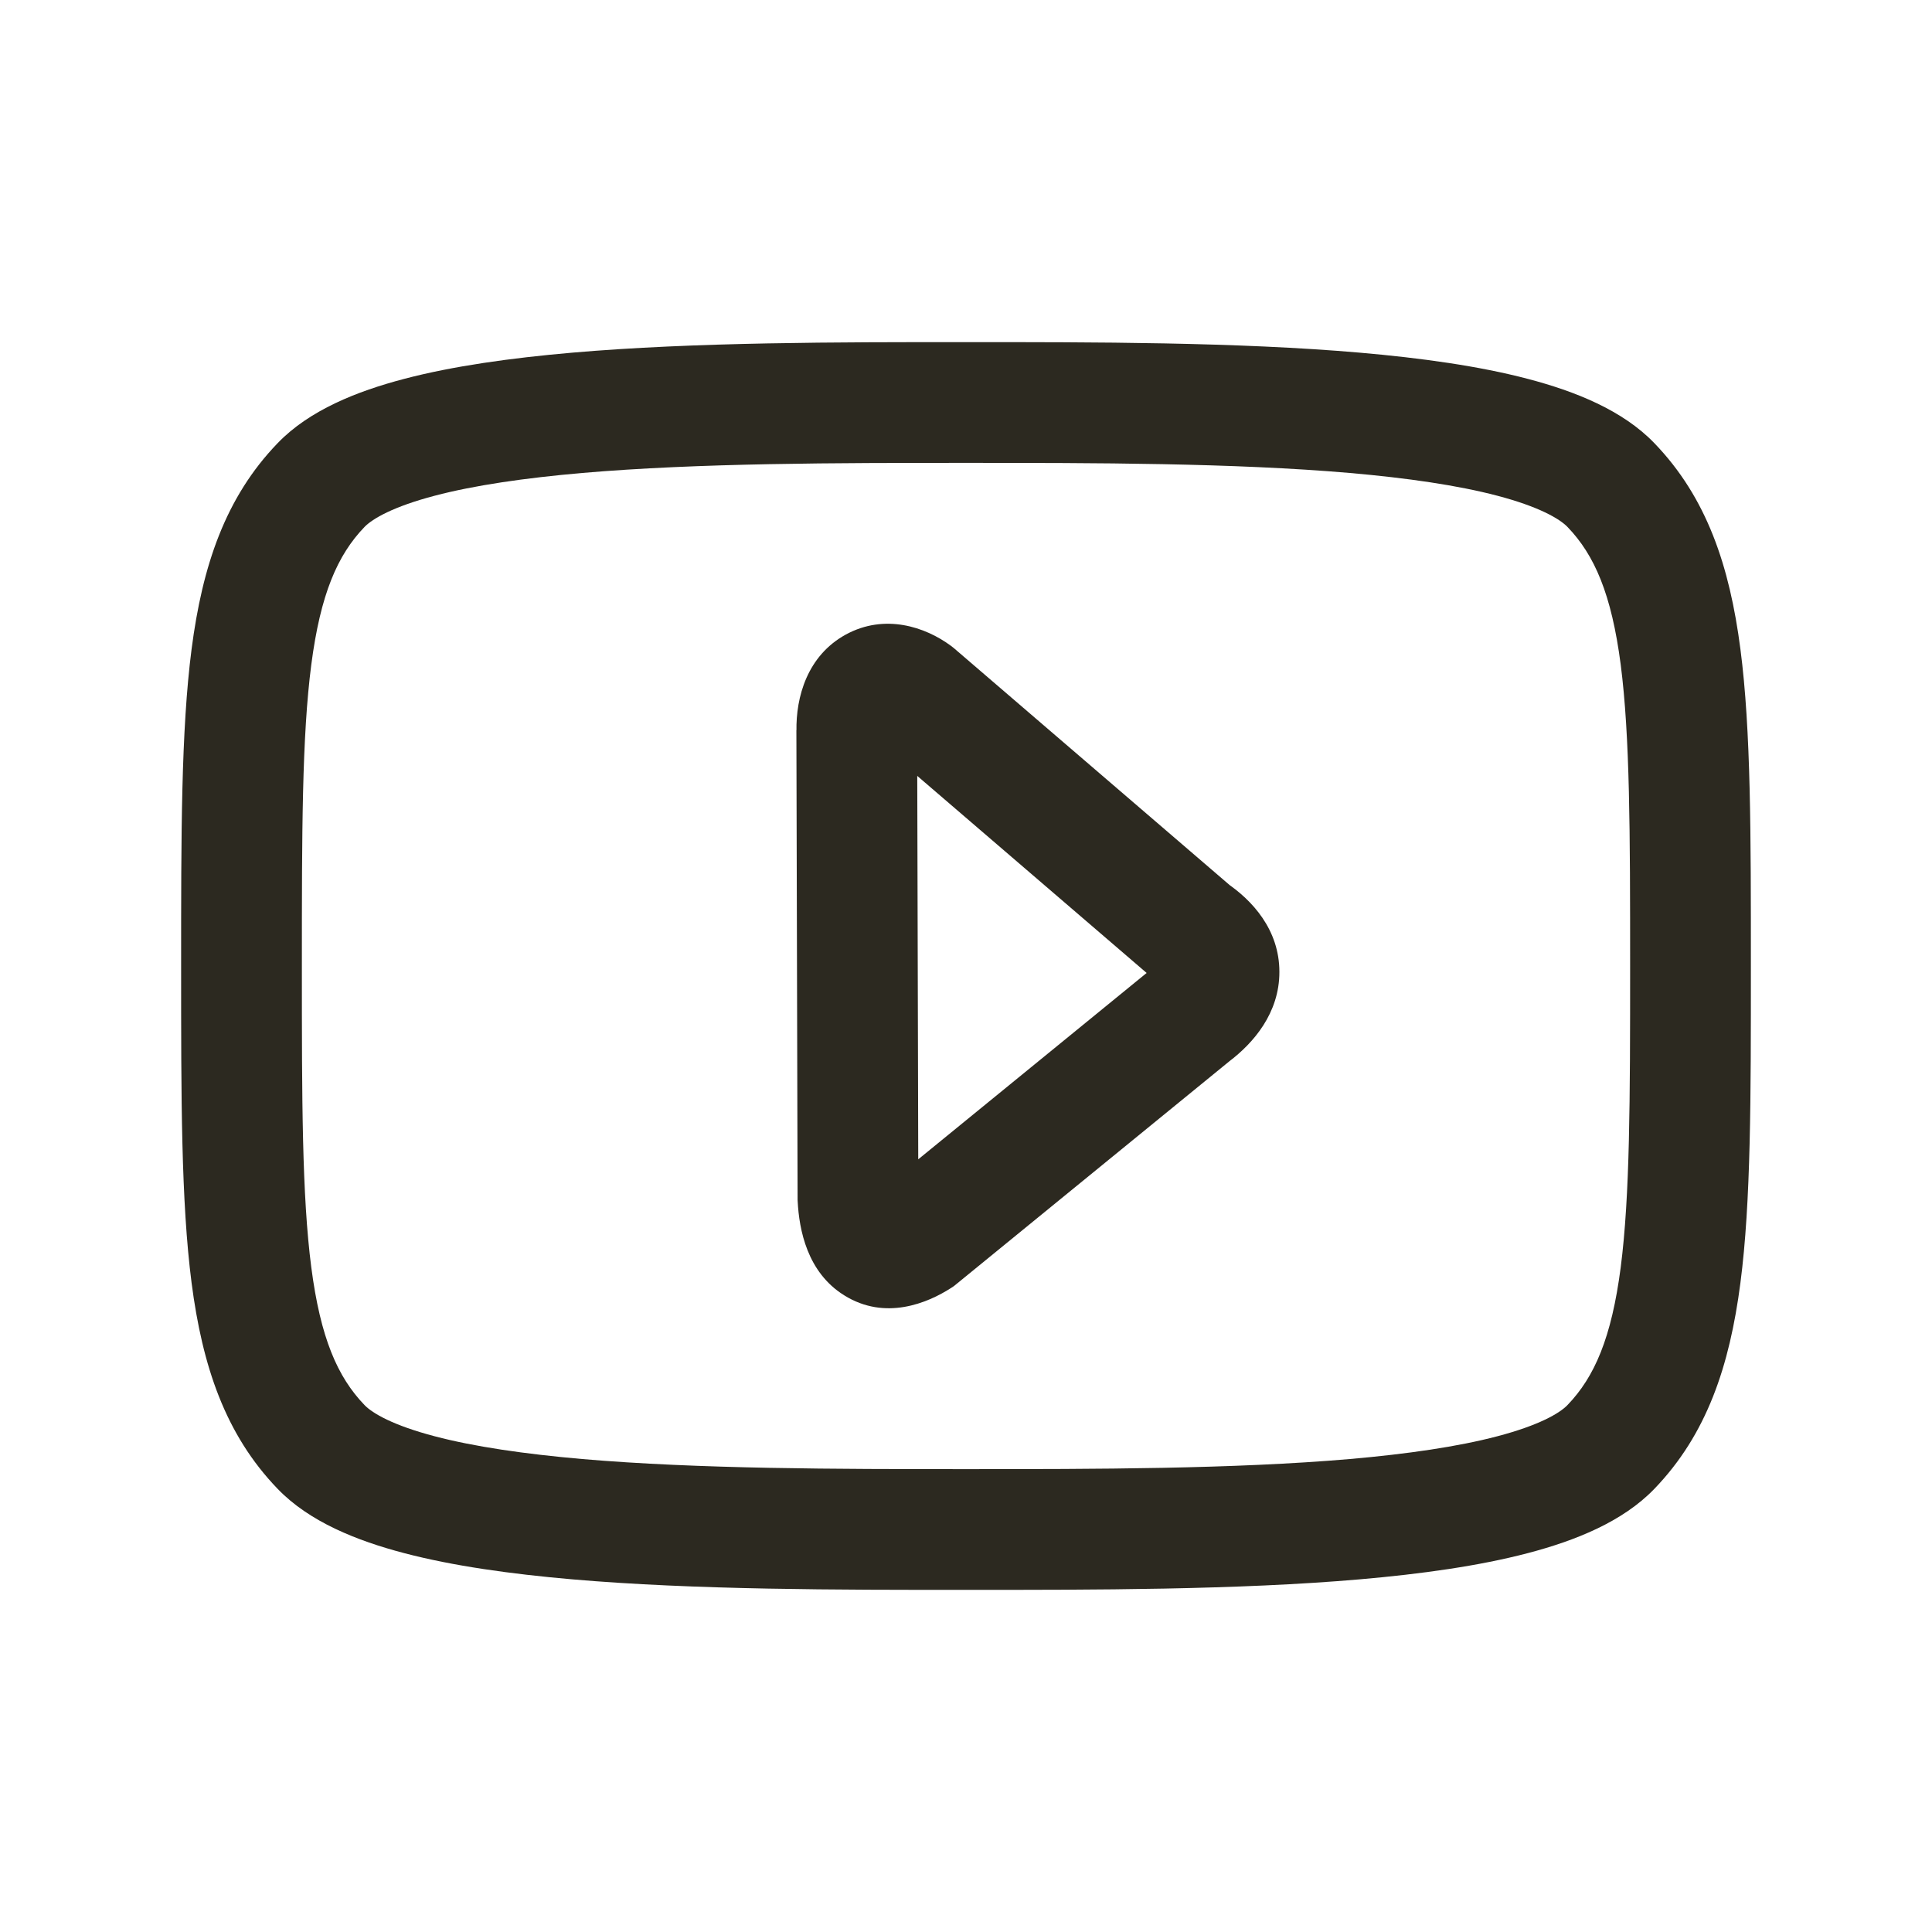 <svg width="24" height="24" viewBox="0 0 24 24" fill="none" xmlns="http://www.w3.org/2000/svg">
<path d="M14.813 12.59L14.36 11.993L14.349 12.001L14.339 12.009L14.813 12.59ZM14.813 11.587L14.325 12.156L14.358 12.184L14.394 12.209L14.813 11.587ZM11.366 8.625L11.855 8.056L11.834 8.039L11.812 8.022L11.366 8.625ZM10.643 9.068L11.393 9.066L11.393 9.055L10.643 9.068ZM10.658 14.885L9.908 14.887L9.908 14.905L9.909 14.923L10.658 14.885ZM11.407 15.37L11.814 16L11.849 15.977L11.881 15.951L11.407 15.37ZM12 19V18.25C10.4 18.25 8.679 18.249 7.236 18.125C6.515 18.062 5.89 17.971 5.4 17.842C4.886 17.707 4.628 17.558 4.528 17.454L3.989 17.975L3.449 18.495C3.843 18.905 4.436 19.14 5.019 19.293C5.627 19.453 6.347 19.553 7.107 19.619C8.627 19.751 10.418 19.75 12 19.75V19ZM3 12H2.25C2.25 13.63 2.249 14.924 2.38 15.937C2.514 16.968 2.797 17.819 3.449 18.495L3.989 17.975L4.528 17.454C4.192 17.105 3.981 16.619 3.867 15.744C3.751 14.85 3.75 13.67 3.75 12H3ZM21 12H20.25C20.25 13.67 20.248 14.85 20.133 15.744C20.019 16.619 19.808 17.105 19.472 17.454L20.012 17.975L20.551 18.495C21.203 17.819 21.486 16.968 21.62 15.937C21.752 14.924 21.75 13.63 21.75 12H21ZM12 19V19.75C13.582 19.75 15.373 19.751 16.893 19.619C17.653 19.553 18.373 19.453 18.981 19.293C19.564 19.14 20.157 18.905 20.551 18.495L20.012 17.975L19.472 17.454C19.372 17.558 19.114 17.707 18.6 17.842C18.11 17.971 17.485 18.062 16.764 18.125C15.321 18.249 13.6 18.25 12 18.25V19ZM12 5V5.75C13.6 5.75 15.321 5.751 16.764 5.875C17.485 5.938 18.11 6.029 18.6 6.158C19.114 6.293 19.372 6.443 19.472 6.546L20.012 6.025L20.551 5.505C20.157 5.095 19.564 4.86 18.981 4.707C18.373 4.547 17.653 4.447 16.893 4.381C15.373 4.249 13.582 4.25 12 4.25V5ZM21 12H21.75C21.75 10.37 21.752 9.076 21.62 8.063C21.486 7.032 21.203 6.181 20.551 5.505L20.012 6.025L19.472 6.546C19.808 6.895 20.019 7.381 20.133 8.256C20.248 9.15 20.25 10.33 20.25 12H21ZM12 5V4.25C10.418 4.25 8.627 4.249 7.107 4.381C6.347 4.447 5.627 4.547 5.019 4.707C4.436 4.86 3.843 5.095 3.449 5.505L3.989 6.025L4.528 6.546C4.628 6.443 4.886 6.293 5.4 6.158C5.89 6.029 6.515 5.938 7.236 5.875C8.679 5.751 10.4 5.75 12 5.75V5ZM3 12H3.75C3.75 10.33 3.751 9.15 3.867 8.256C3.981 7.381 4.192 6.895 4.528 6.546L3.989 6.025L3.449 5.505C2.797 6.181 2.514 7.032 2.38 8.063C2.249 9.076 2.25 10.37 2.25 12H3ZM14.813 12.59L15.267 13.187C15.571 12.957 15.894 12.585 15.893 12.073C15.893 11.547 15.553 11.181 15.232 10.965L14.813 11.587L14.394 12.209C14.447 12.244 14.451 12.259 14.438 12.24C14.422 12.216 14.393 12.157 14.393 12.075C14.393 11.994 14.42 11.944 14.428 11.932C14.433 11.924 14.419 11.947 14.36 11.993L14.813 12.59ZM14.813 11.587L15.302 11.018L11.855 8.056L11.366 8.625L10.877 9.194L14.325 12.156L14.813 11.587ZM11.366 8.625L11.812 8.022C11.494 7.787 10.992 7.619 10.508 7.882C10.027 8.145 9.886 8.661 9.894 9.081L10.643 9.068L11.393 9.055C11.391 8.924 11.433 9.087 11.226 9.2C11.017 9.313 10.881 9.199 10.92 9.229L11.366 8.625ZM10.643 9.068L9.893 9.07L9.908 14.887L10.658 14.885L11.408 14.883L11.393 9.066L10.643 9.068ZM10.658 14.885L9.909 14.923C9.927 15.274 10.026 15.805 10.487 16.091C10.997 16.41 11.525 16.186 11.814 16L11.407 15.37L11 14.739C10.948 14.773 10.947 14.762 10.994 14.754C11.053 14.745 11.166 14.747 11.28 14.818C11.386 14.884 11.42 14.964 11.424 14.972C11.426 14.977 11.412 14.943 11.407 14.847L10.658 14.885ZM11.407 15.37L11.881 15.951L15.287 13.171L14.813 12.59L14.339 12.009L10.933 14.788L11.407 15.37Z" fill="#2C2920"/>
</svg>
